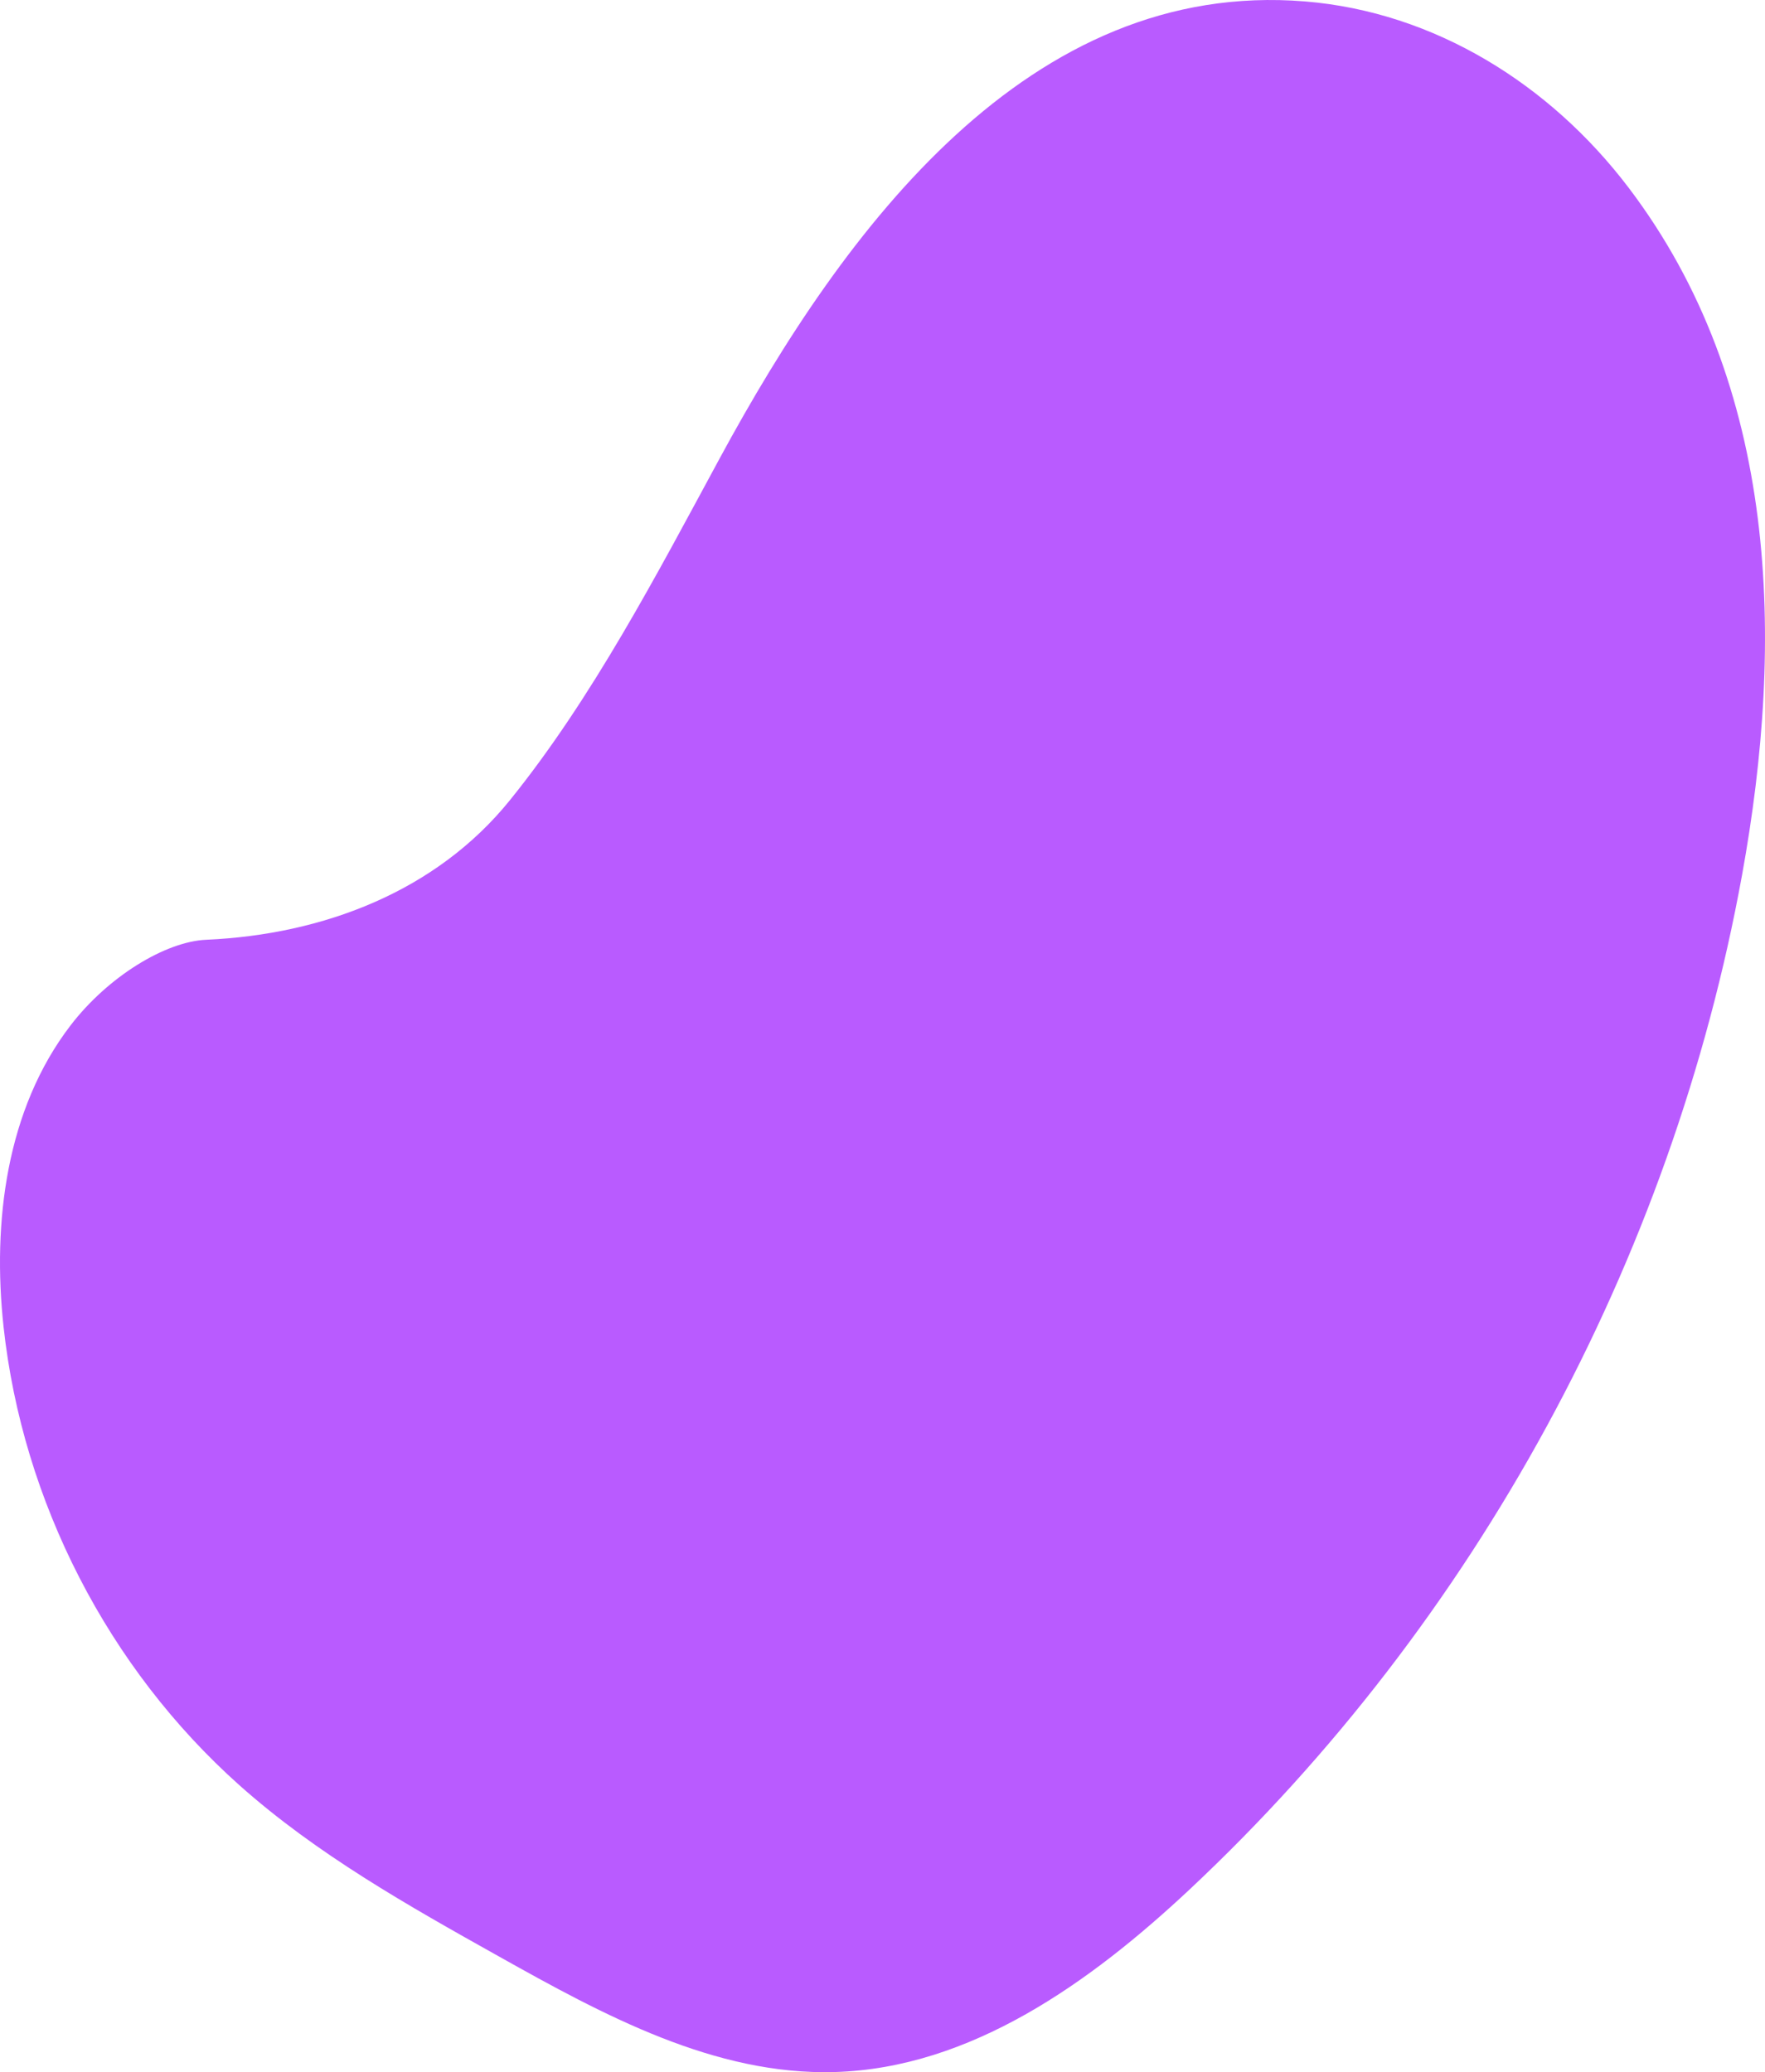 <svg xmlns:xlink="http://www.w3.org/1999/xlink" width="224" xmlns="http://www.w3.org/2000/svg" height="263" id="screenshot-03b52bda-e704-80b3-8002-2fc34b4f0ed3" viewBox="2408 1083 224 263" style="-webkit-print-color-adjust: exact;" fill="none" version="1.1"><g id="shape-03b52bda-e704-80b3-8002-2fc34b4f0ed3"><g class="fills" id="fills-03b52bda-e704-80b3-8002-2fc34b4f0ed3"><path rx="0" ry="0" d="M2434.171,1202.273C2449.014,1201.617,2463.362,1196.138,2472.704,1184.570C2483.182,1171.599,2491.382,1155.863,2499.344,1141.161C2515.215,1111.856,2538.663,1080.325,2573.621,1083.181C2590.030,1084.522,2604.702,1093.678,2614.673,1106.798C2633.779,1131.942,2634.496,1164.268,2629.088,1194.053C2620.206,1242.959,2595.249,1288.804,2559.013,1322.773C2546.392,1334.601,2531.200,1345.487,2513.925,1345.982C2498.727,1346.417,2484.609,1338.761,2471.344,1331.325C2459.835,1324.880,2448.230,1318.360,2438.382,1309.578C2421.748,1294.739,2410.868,1273.592,2408.454,1251.416C2407.006,1238.098,2408.809,1223.770,2416.951,1213.146C2421.701,1206.948,2428.996,1202.500,2434.171,1202.273Z" style="fill-rule: nonzero; stroke: none; fill: rgb(185, 91, 255); fill-opacity: 1;"/></g></g></svg>
